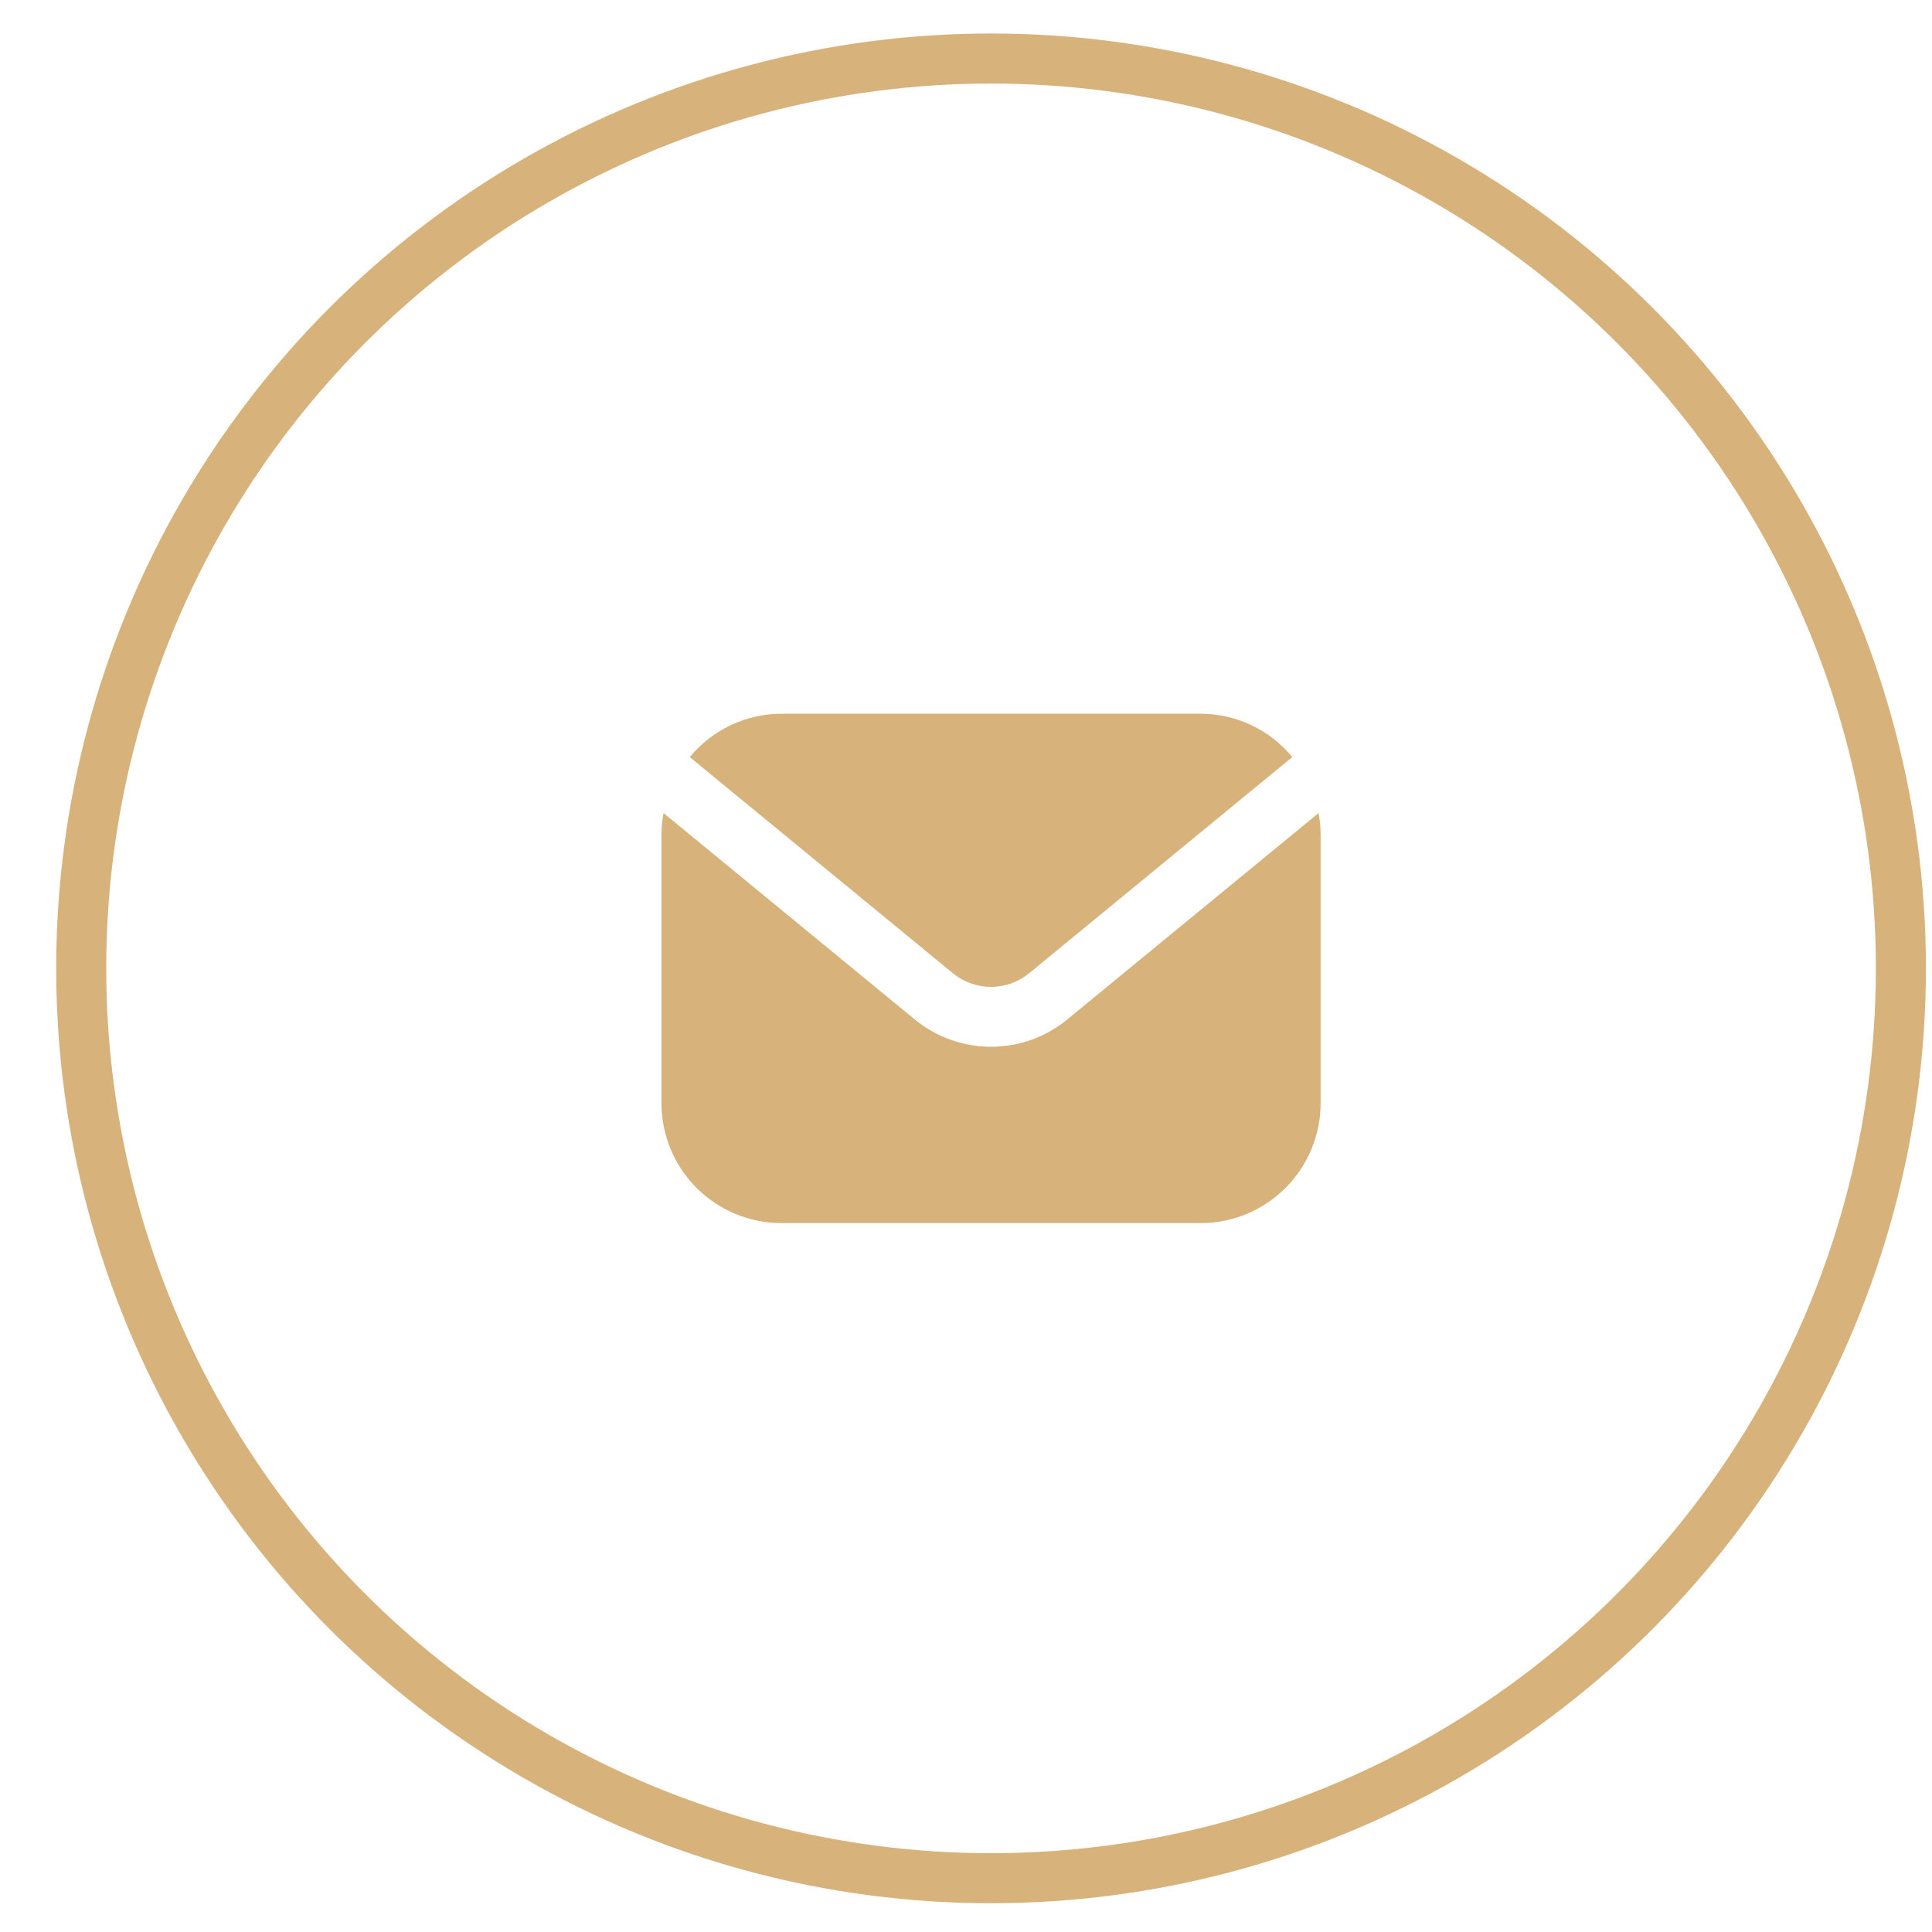 <svg width="31" height="31" viewBox="0 0 31 31" fill="none" xmlns="http://www.w3.org/2000/svg">
<circle cx="15.902" cy="15.538" r="14.599" stroke="#D7B27B" stroke-width="0.803"/>
<g clip-path="url(#clip0_1_250)">
<path d="M15.291 15.617C15.464 15.758 15.679 15.835 15.902 15.835C16.124 15.835 16.34 15.758 16.512 15.617L20.735 12.148C20.557 11.931 20.333 11.756 20.079 11.636C19.825 11.516 19.548 11.453 19.267 11.452H12.536C12.256 11.453 11.978 11.516 11.725 11.636C11.471 11.756 11.247 11.931 11.068 12.148L15.291 15.617Z" fill="#D7B27B"/>
<path d="M17.122 16.36C16.778 16.642 16.347 16.796 15.902 16.796C15.457 16.796 15.025 16.642 14.681 16.36L10.647 13.046C10.626 13.155 10.615 13.265 10.613 13.375V17.702C10.614 18.212 10.817 18.701 11.177 19.061C11.538 19.422 12.027 19.625 12.536 19.625H19.267C19.777 19.625 20.266 19.422 20.626 19.061C20.987 18.701 21.19 18.212 21.19 17.702V13.375C21.189 13.265 21.177 13.155 21.157 13.046L17.122 16.36Z" fill="#D7B27B"/>
</g>
<defs>
<clipPath id="clip0_1_250">
<rect width="11.539" height="11.539" fill="white" transform="translate(10.132 9.769)"/>
</clipPath>
</defs>
</svg>
